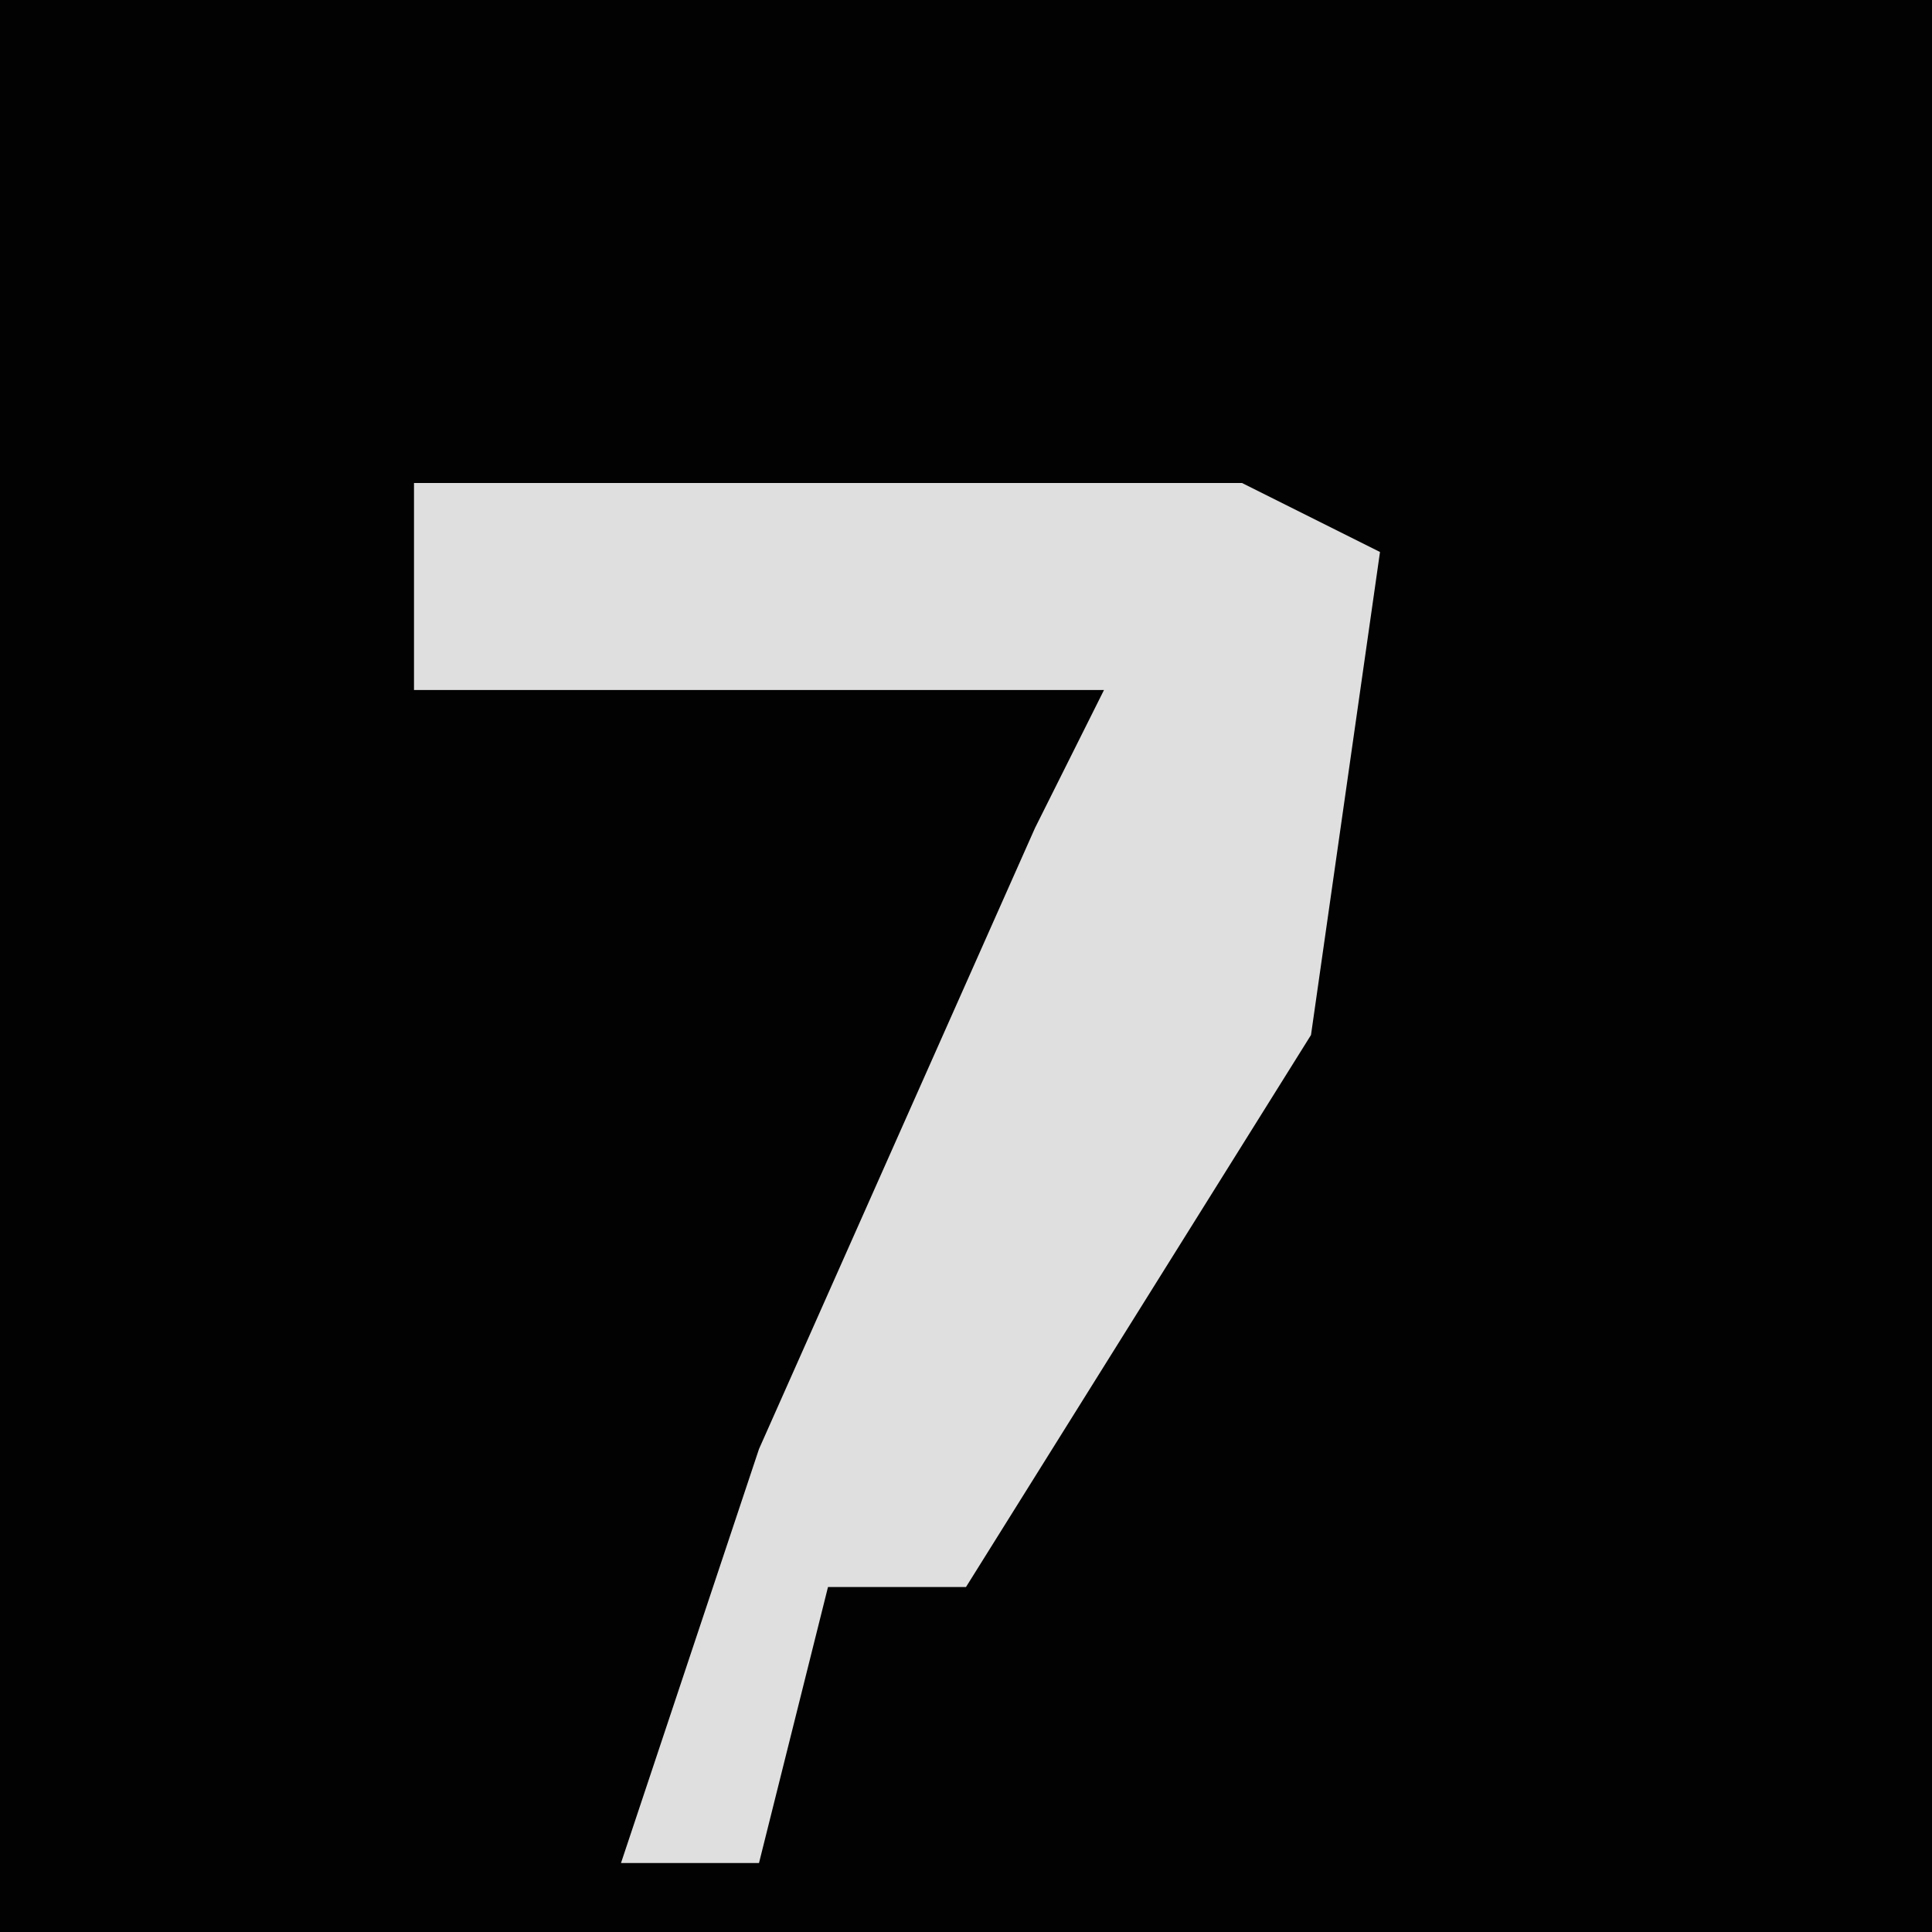 <?xml version="1.0" encoding="UTF-8"?>
<svg version="1.1" xmlns="http://www.w3.org/2000/svg" width="28" height="28">
<path d="M0,0 L28,0 L28,28 L0,28 Z " fill="#020202" transform="translate(0,0)"/>
<path d="M0,0 L12,0 L14,1 L13,8 L8,16 L6,16 L5,20 L3,20 L5,14 L9,5 L10,3 L0,3 Z " fill="#DFDFDF" transform="translate(6,7)"/>
</svg>
